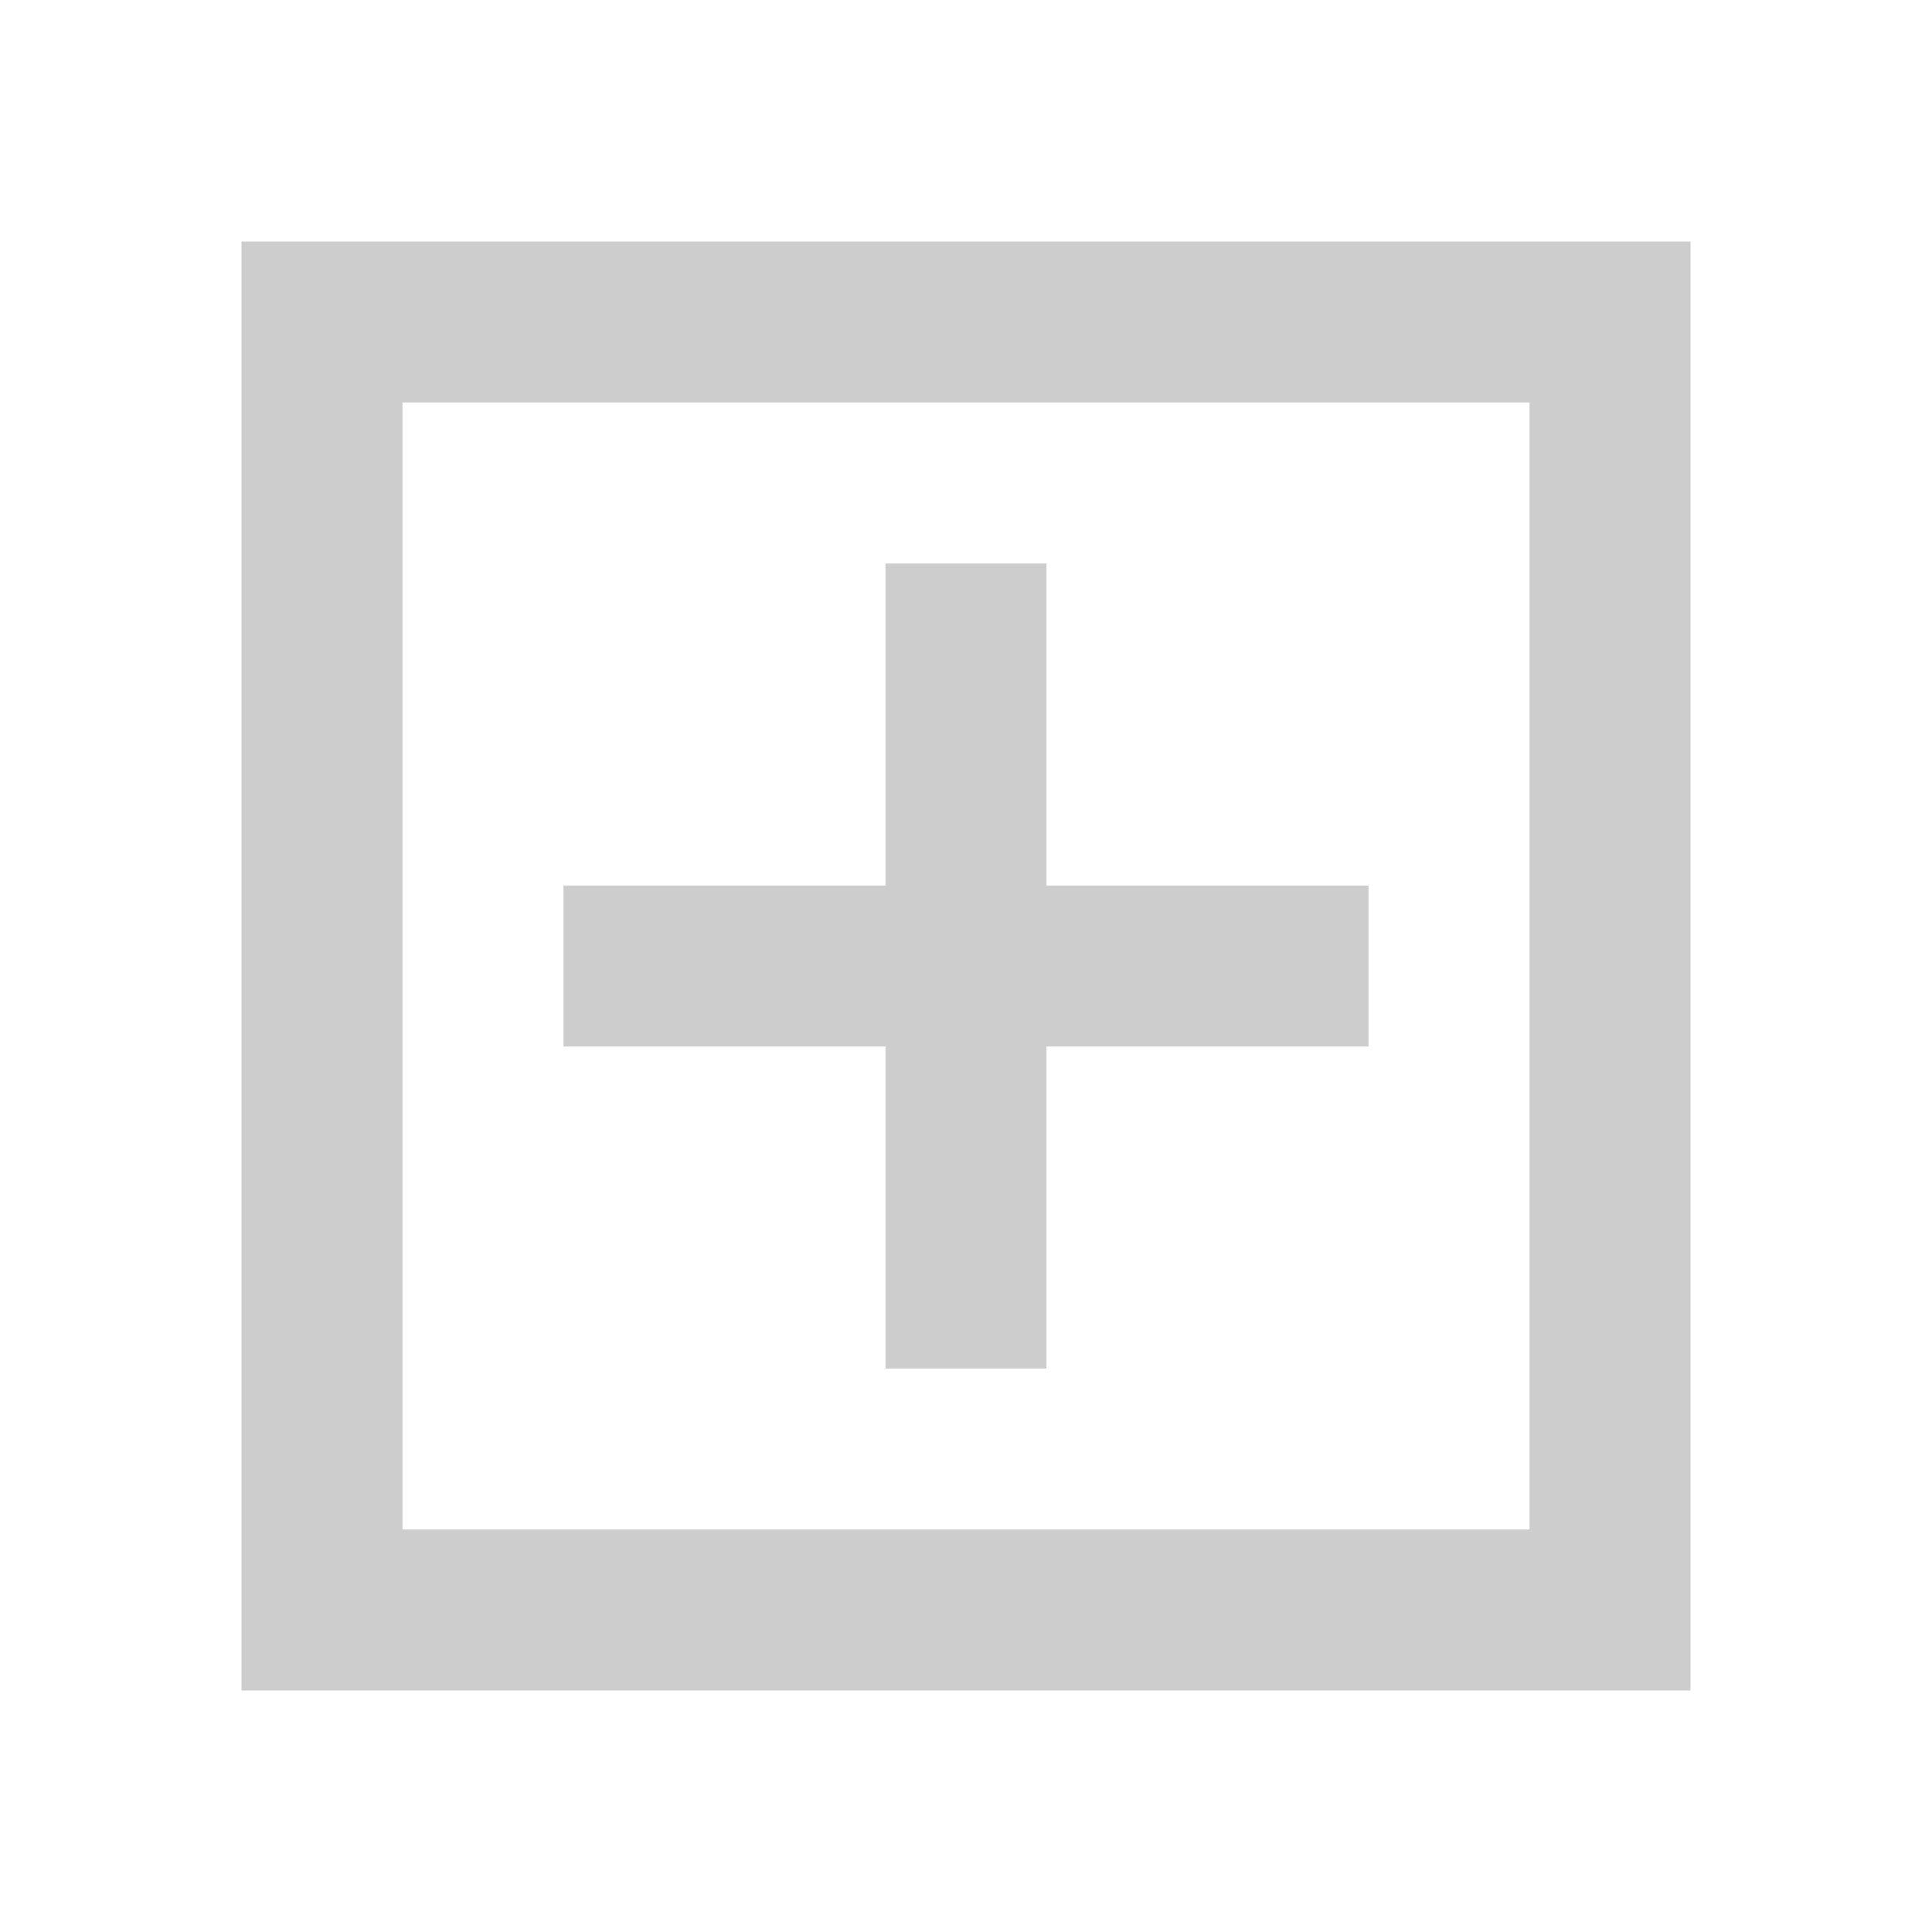 <?xml version="1.0" standalone="no"?><!DOCTYPE svg PUBLIC "-//W3C//DTD SVG 1.1//EN" "http://www.w3.org/Graphics/SVG/1.1/DTD/svg11.dtd"><svg class="icon" width="48px" height="48.00px" viewBox="0 0 1024 1024" version="1.1" xmlns="http://www.w3.org/2000/svg"><path fill="#cdcdcd" d="M128 128h768v768H128V128z m682.667 682.667V213.333H213.333v597.333h597.333z m-256-341.333h170.667v85.333h-170.667v170.667h-85.333v-170.667H298.667v-85.333h170.667V298.667h85.333v170.667z" /></svg>